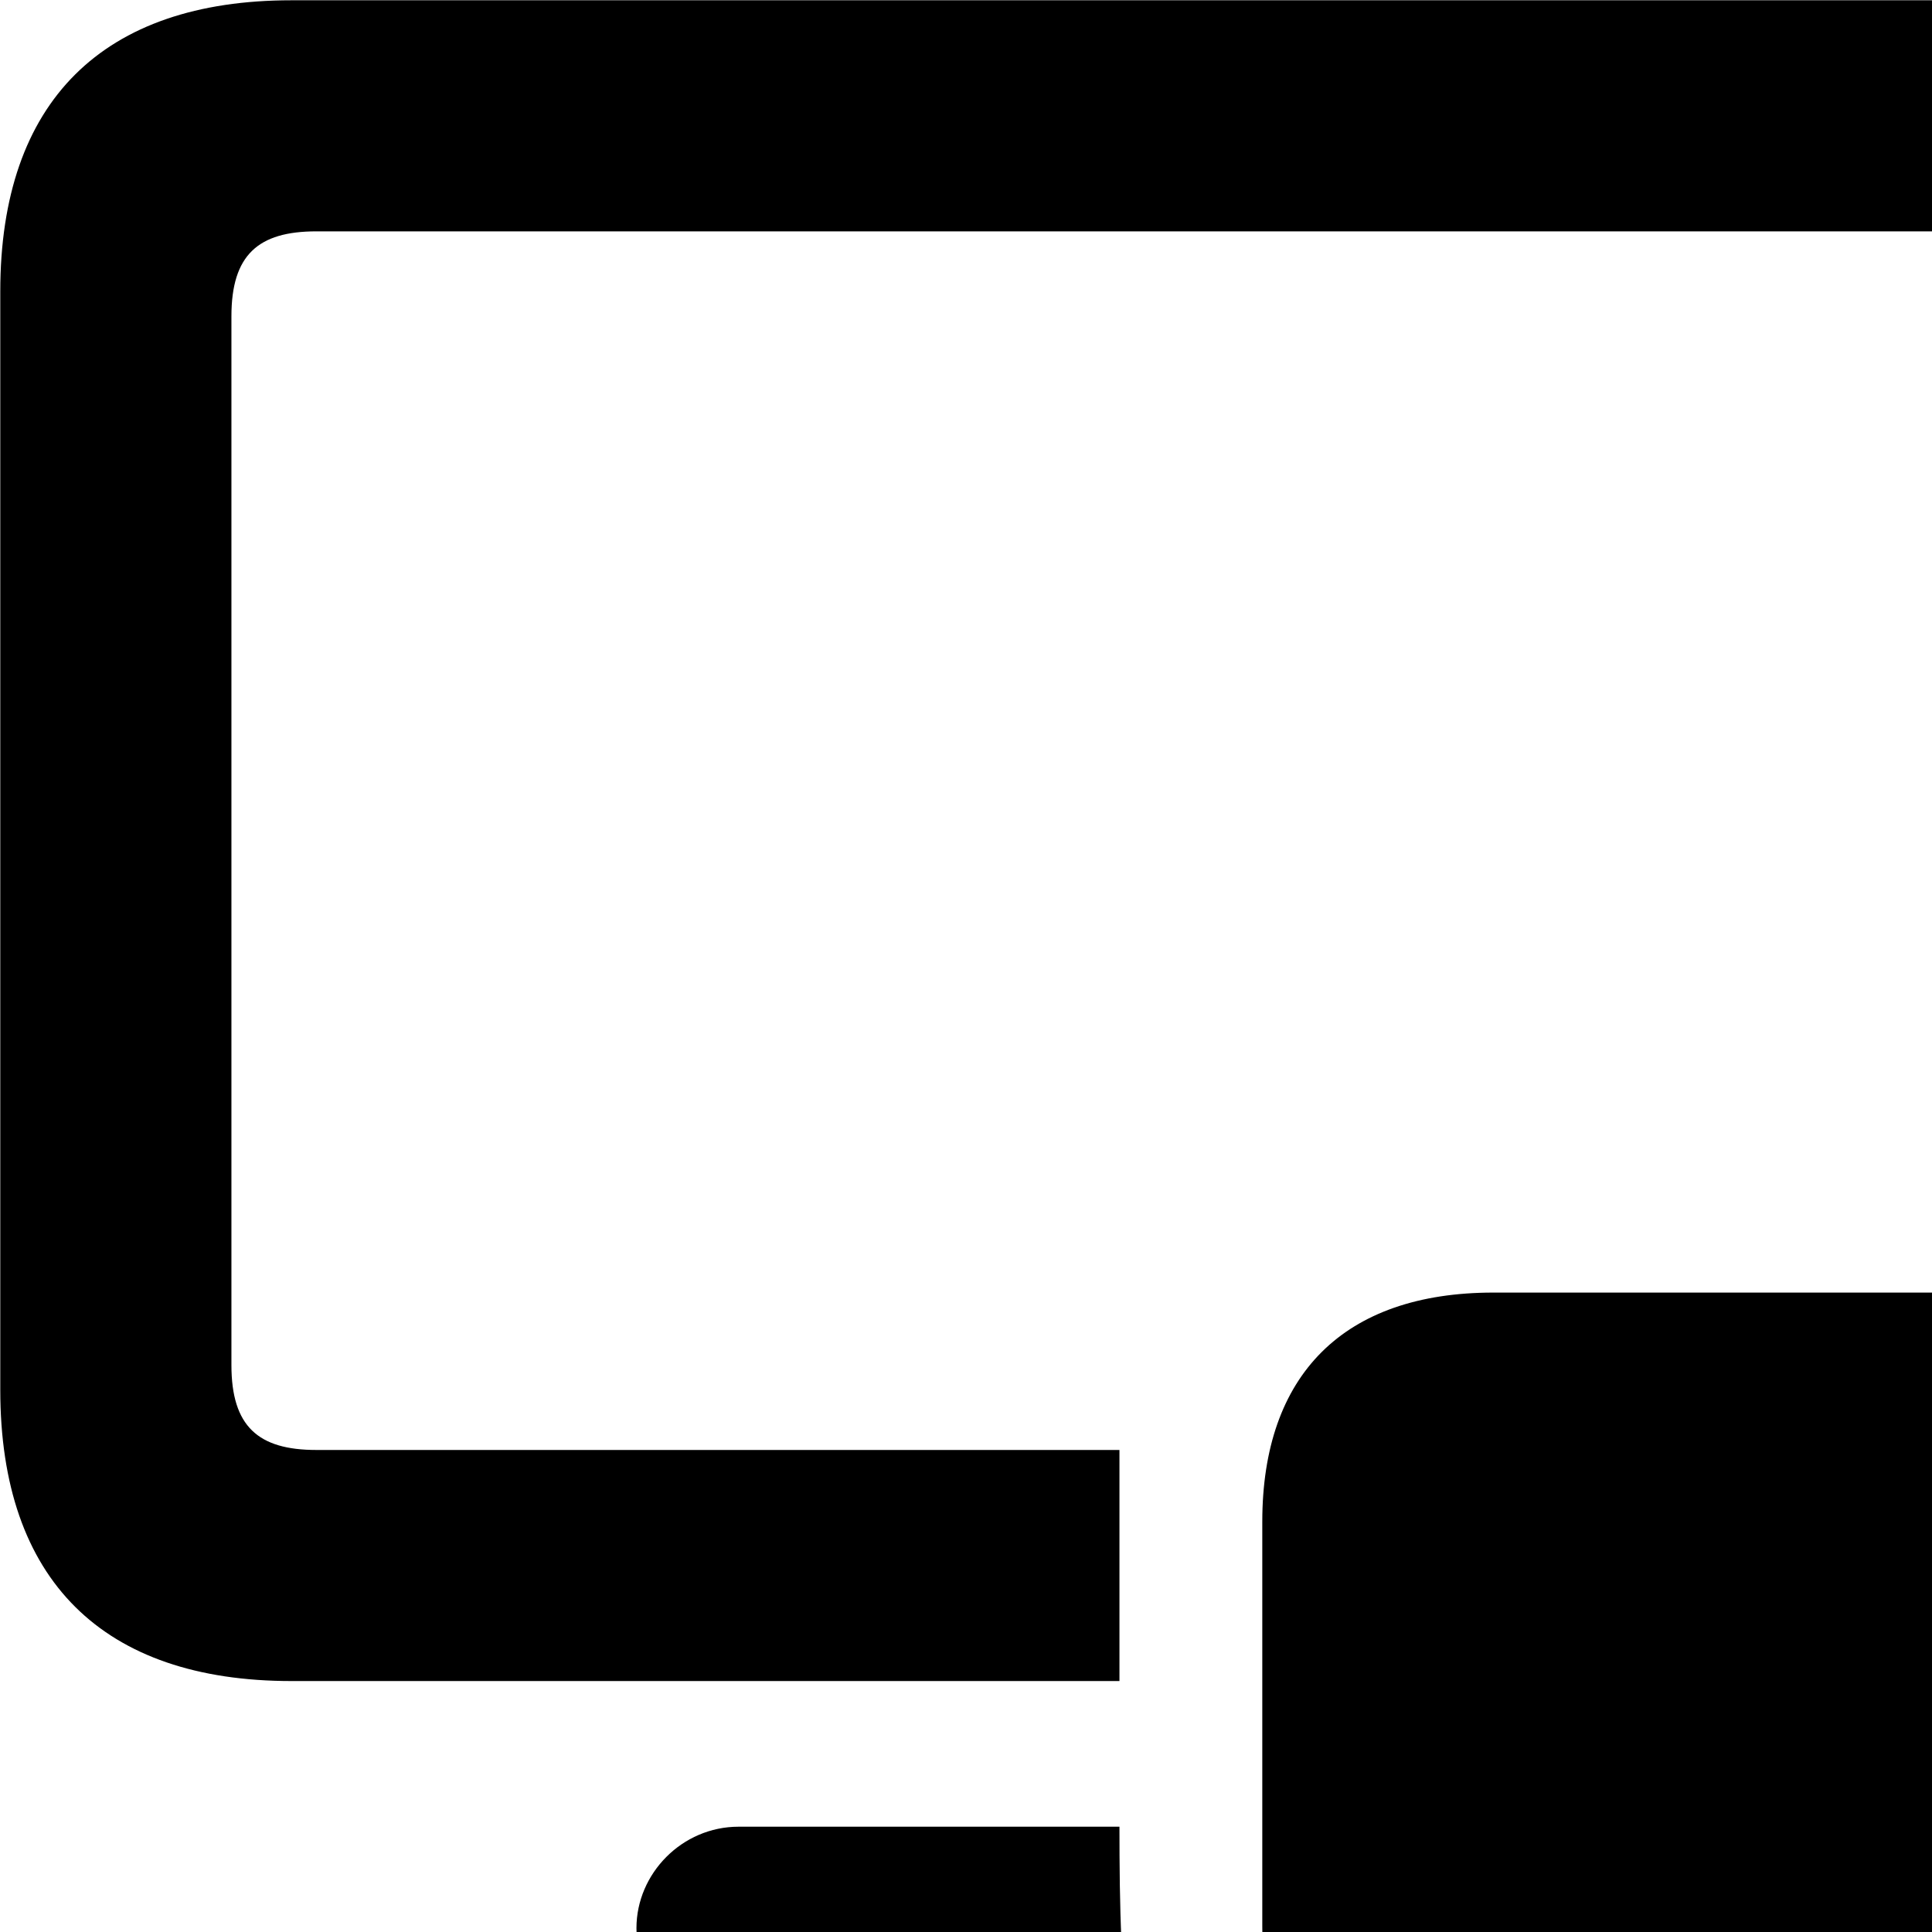 <svg xmlns="http://www.w3.org/2000/svg" viewBox="0 0 28 28" width="28" height="28">
  <path d="M4.224 24.363H16.224V21.014H4.584C3.744 21.014 3.354 20.674 3.354 19.784V4.583C3.354 3.693 3.744 3.353 4.584 3.353H31.224C32.064 3.353 32.444 3.693 32.444 4.583V16.663H35.804V4.223C35.804 1.464 34.304 0.004 31.584 0.004H4.224C1.494 0.004 0.004 1.464 0.004 4.223V20.143C0.004 22.904 1.494 24.363 4.224 24.363ZM21.644 31.284H37.654C39.804 31.284 40.984 30.093 40.984 27.913V22.093C40.984 19.924 39.804 18.733 37.654 18.733H21.644C19.474 18.733 18.294 19.924 18.294 22.053V27.913C18.294 30.093 19.474 31.284 21.644 31.284ZM35.604 26.194C34.504 26.194 33.634 25.303 33.634 24.224C33.634 23.163 34.504 22.284 35.604 22.284C36.664 22.284 37.544 23.163 37.544 24.224C37.544 25.303 36.664 26.194 35.604 26.194ZM10.704 29.404H16.394C16.244 28.764 16.224 27.604 16.224 26.474H10.704C9.884 26.474 9.224 27.154 9.224 27.944C9.224 28.724 9.884 29.404 10.704 29.404Z" />
</svg>